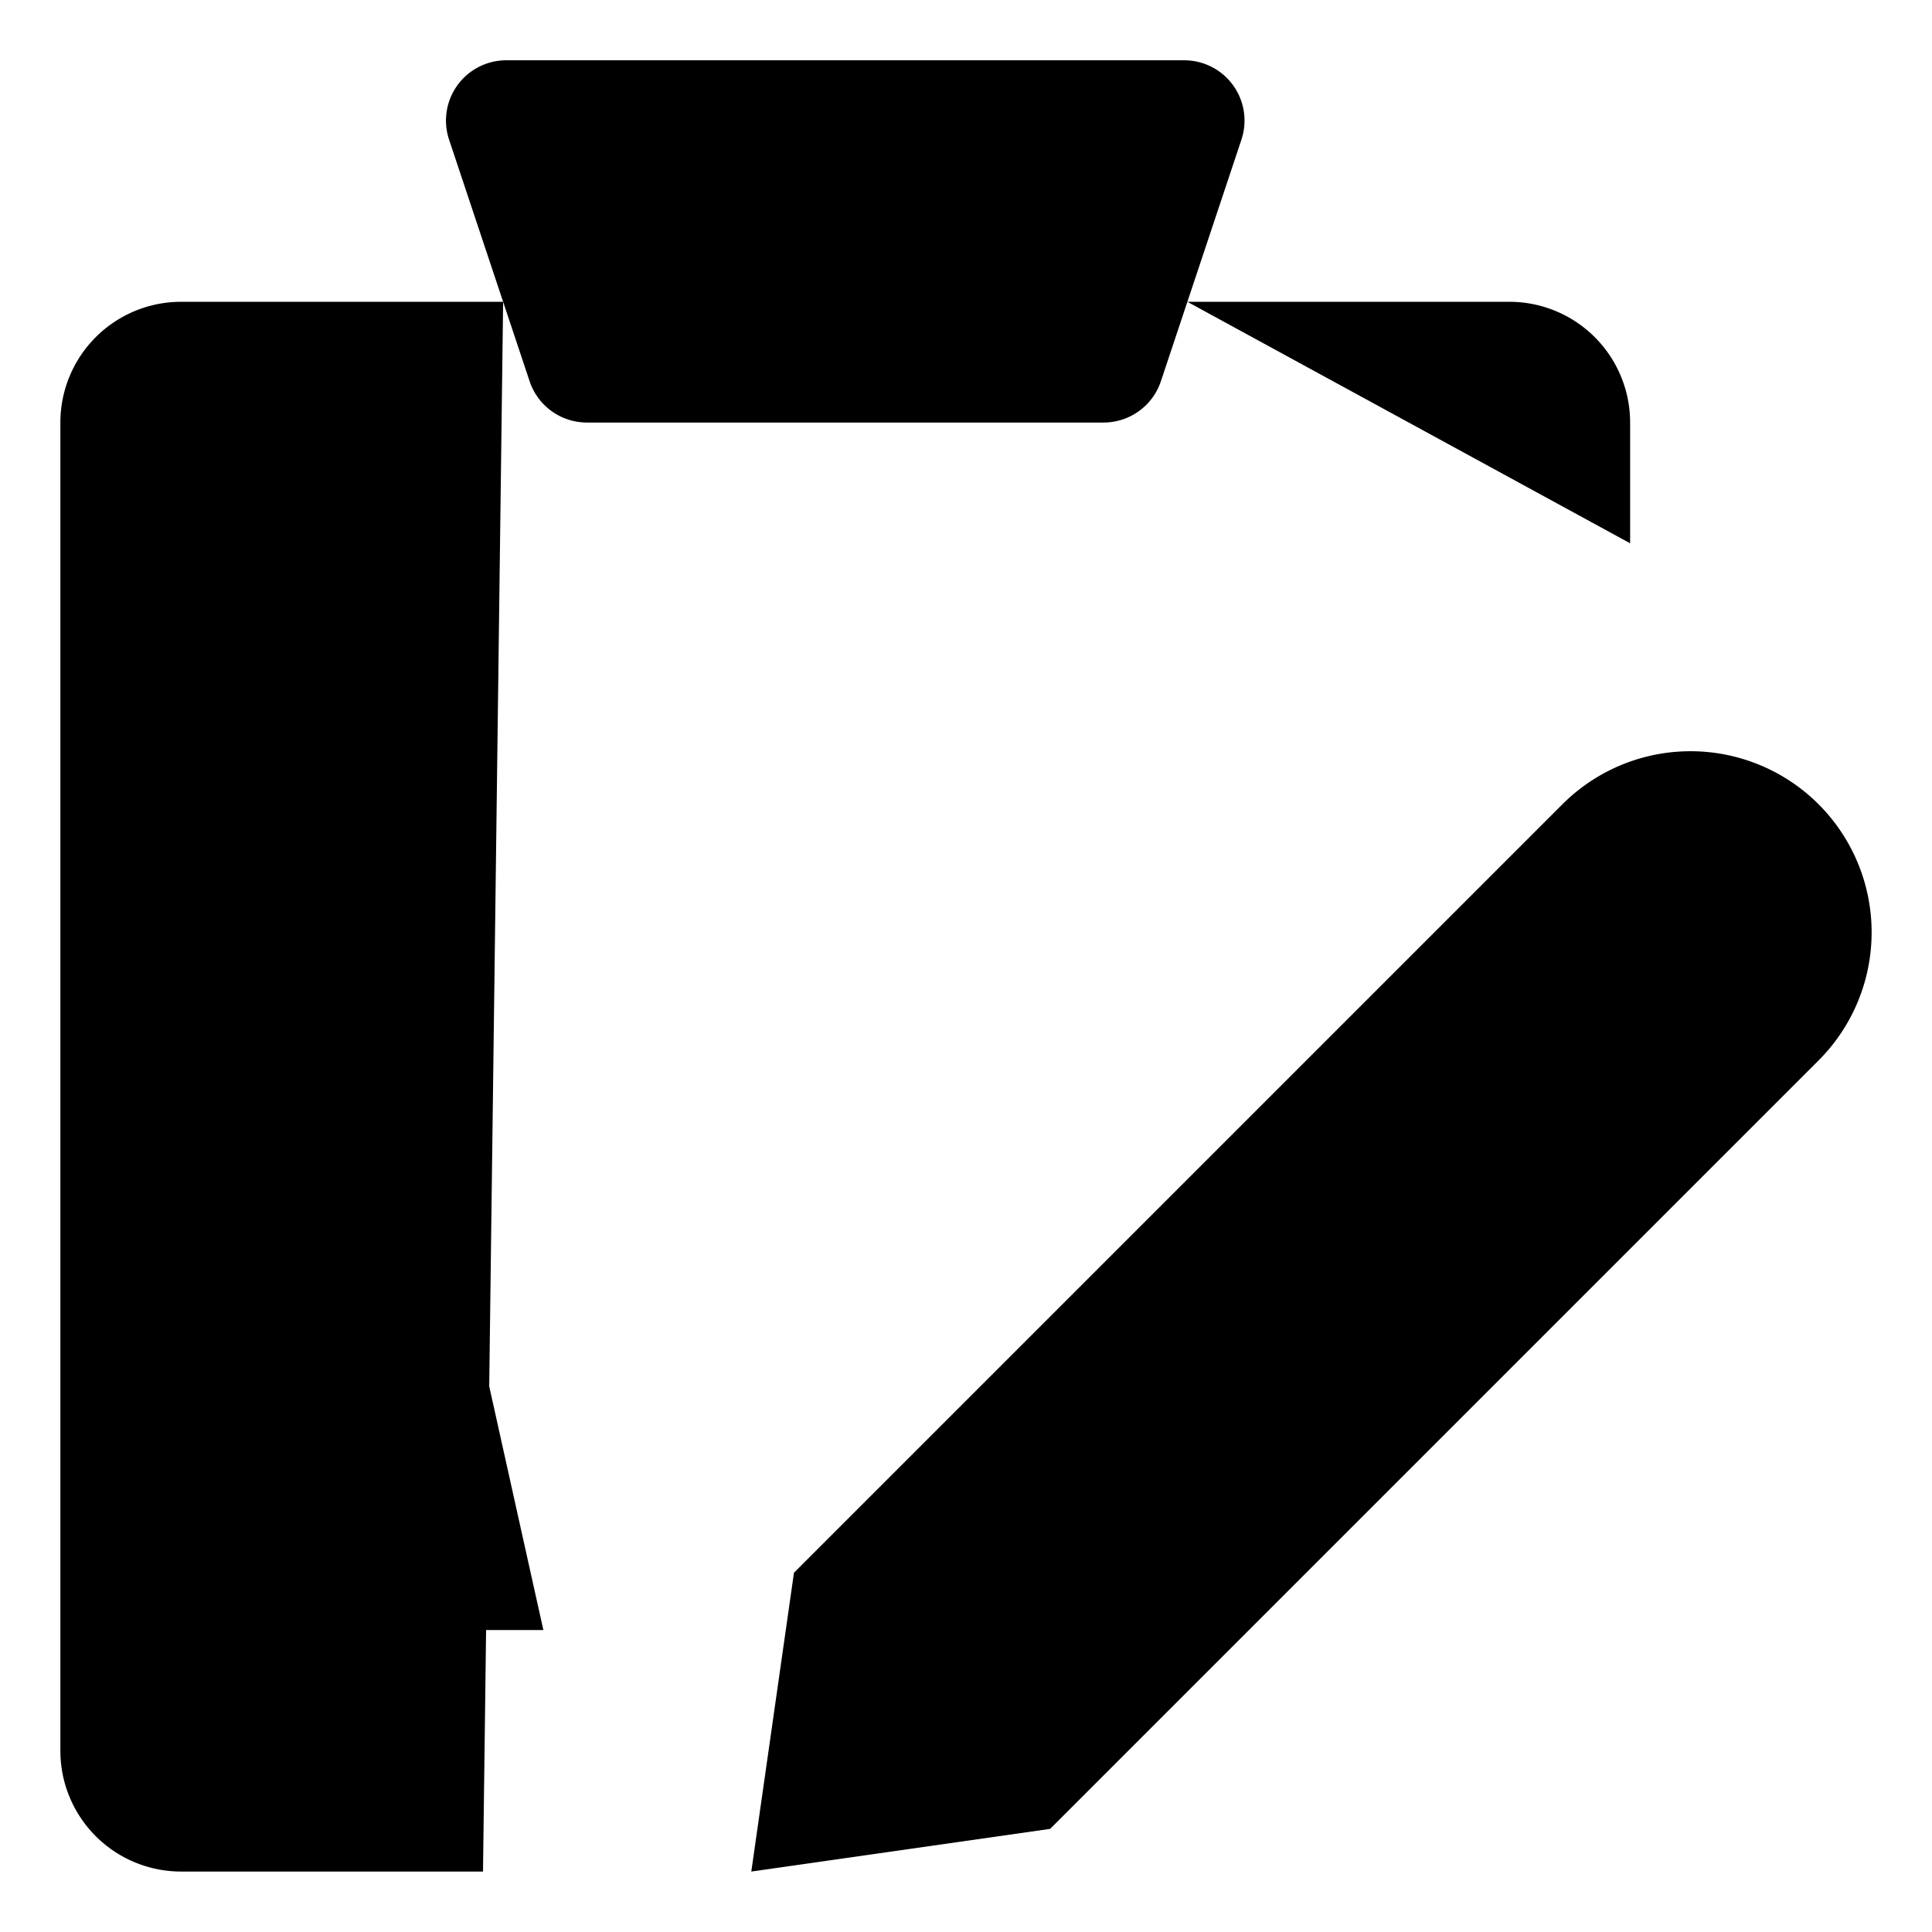 <svg xmlns="http://www.w3.org/2000/svg" id="tests" viewBox="0 0 24 24"><defs><style>.a{fill:none;stroke:currentColor;strokeLinecap:round;strokeLinejoin:round;strokeWidth:1.5px;}</style></defs><title>task-checklist-write</title><path className="a" d="M20.25,6.749v-1.5a1.5,1.5,0,0,0-1.5-1.5h-4"/><path className="a" d="M6.25,3.749h-4a1.5,1.5,0,0,0-1.5,1.5v16.5a1.5,1.5,0,0,0,1.5,1.5H6"/><path className="a" d="M14.421,4.736a.751.751,0,0,1-.711.513H7.291a.751.751,0,0,1-.712-.513l-1-3A.749.749,0,0,1,6.291.749h8.418a.749.749,0,0,1,.712.987Z"/><path className="a" d="M6.75,20.249H4.5a.75.75,0,0,1-.75-.75V6.749"/><line className="a" x1="15.752" y1="7.499" x2="15.752" y2="9.749"/><line className="a" x1="6.75" y1="9.749" x2="11.25" y2="9.749"/><line className="a" x1="6.75" y1="14.249" x2="8.25" y2="14.249"/><path className="a" d="M13.045,22.719l-3.712.53.53-3.712,9.546-9.546a2.25,2.25,0,0,1,3.182,3.182Z"/></svg>
